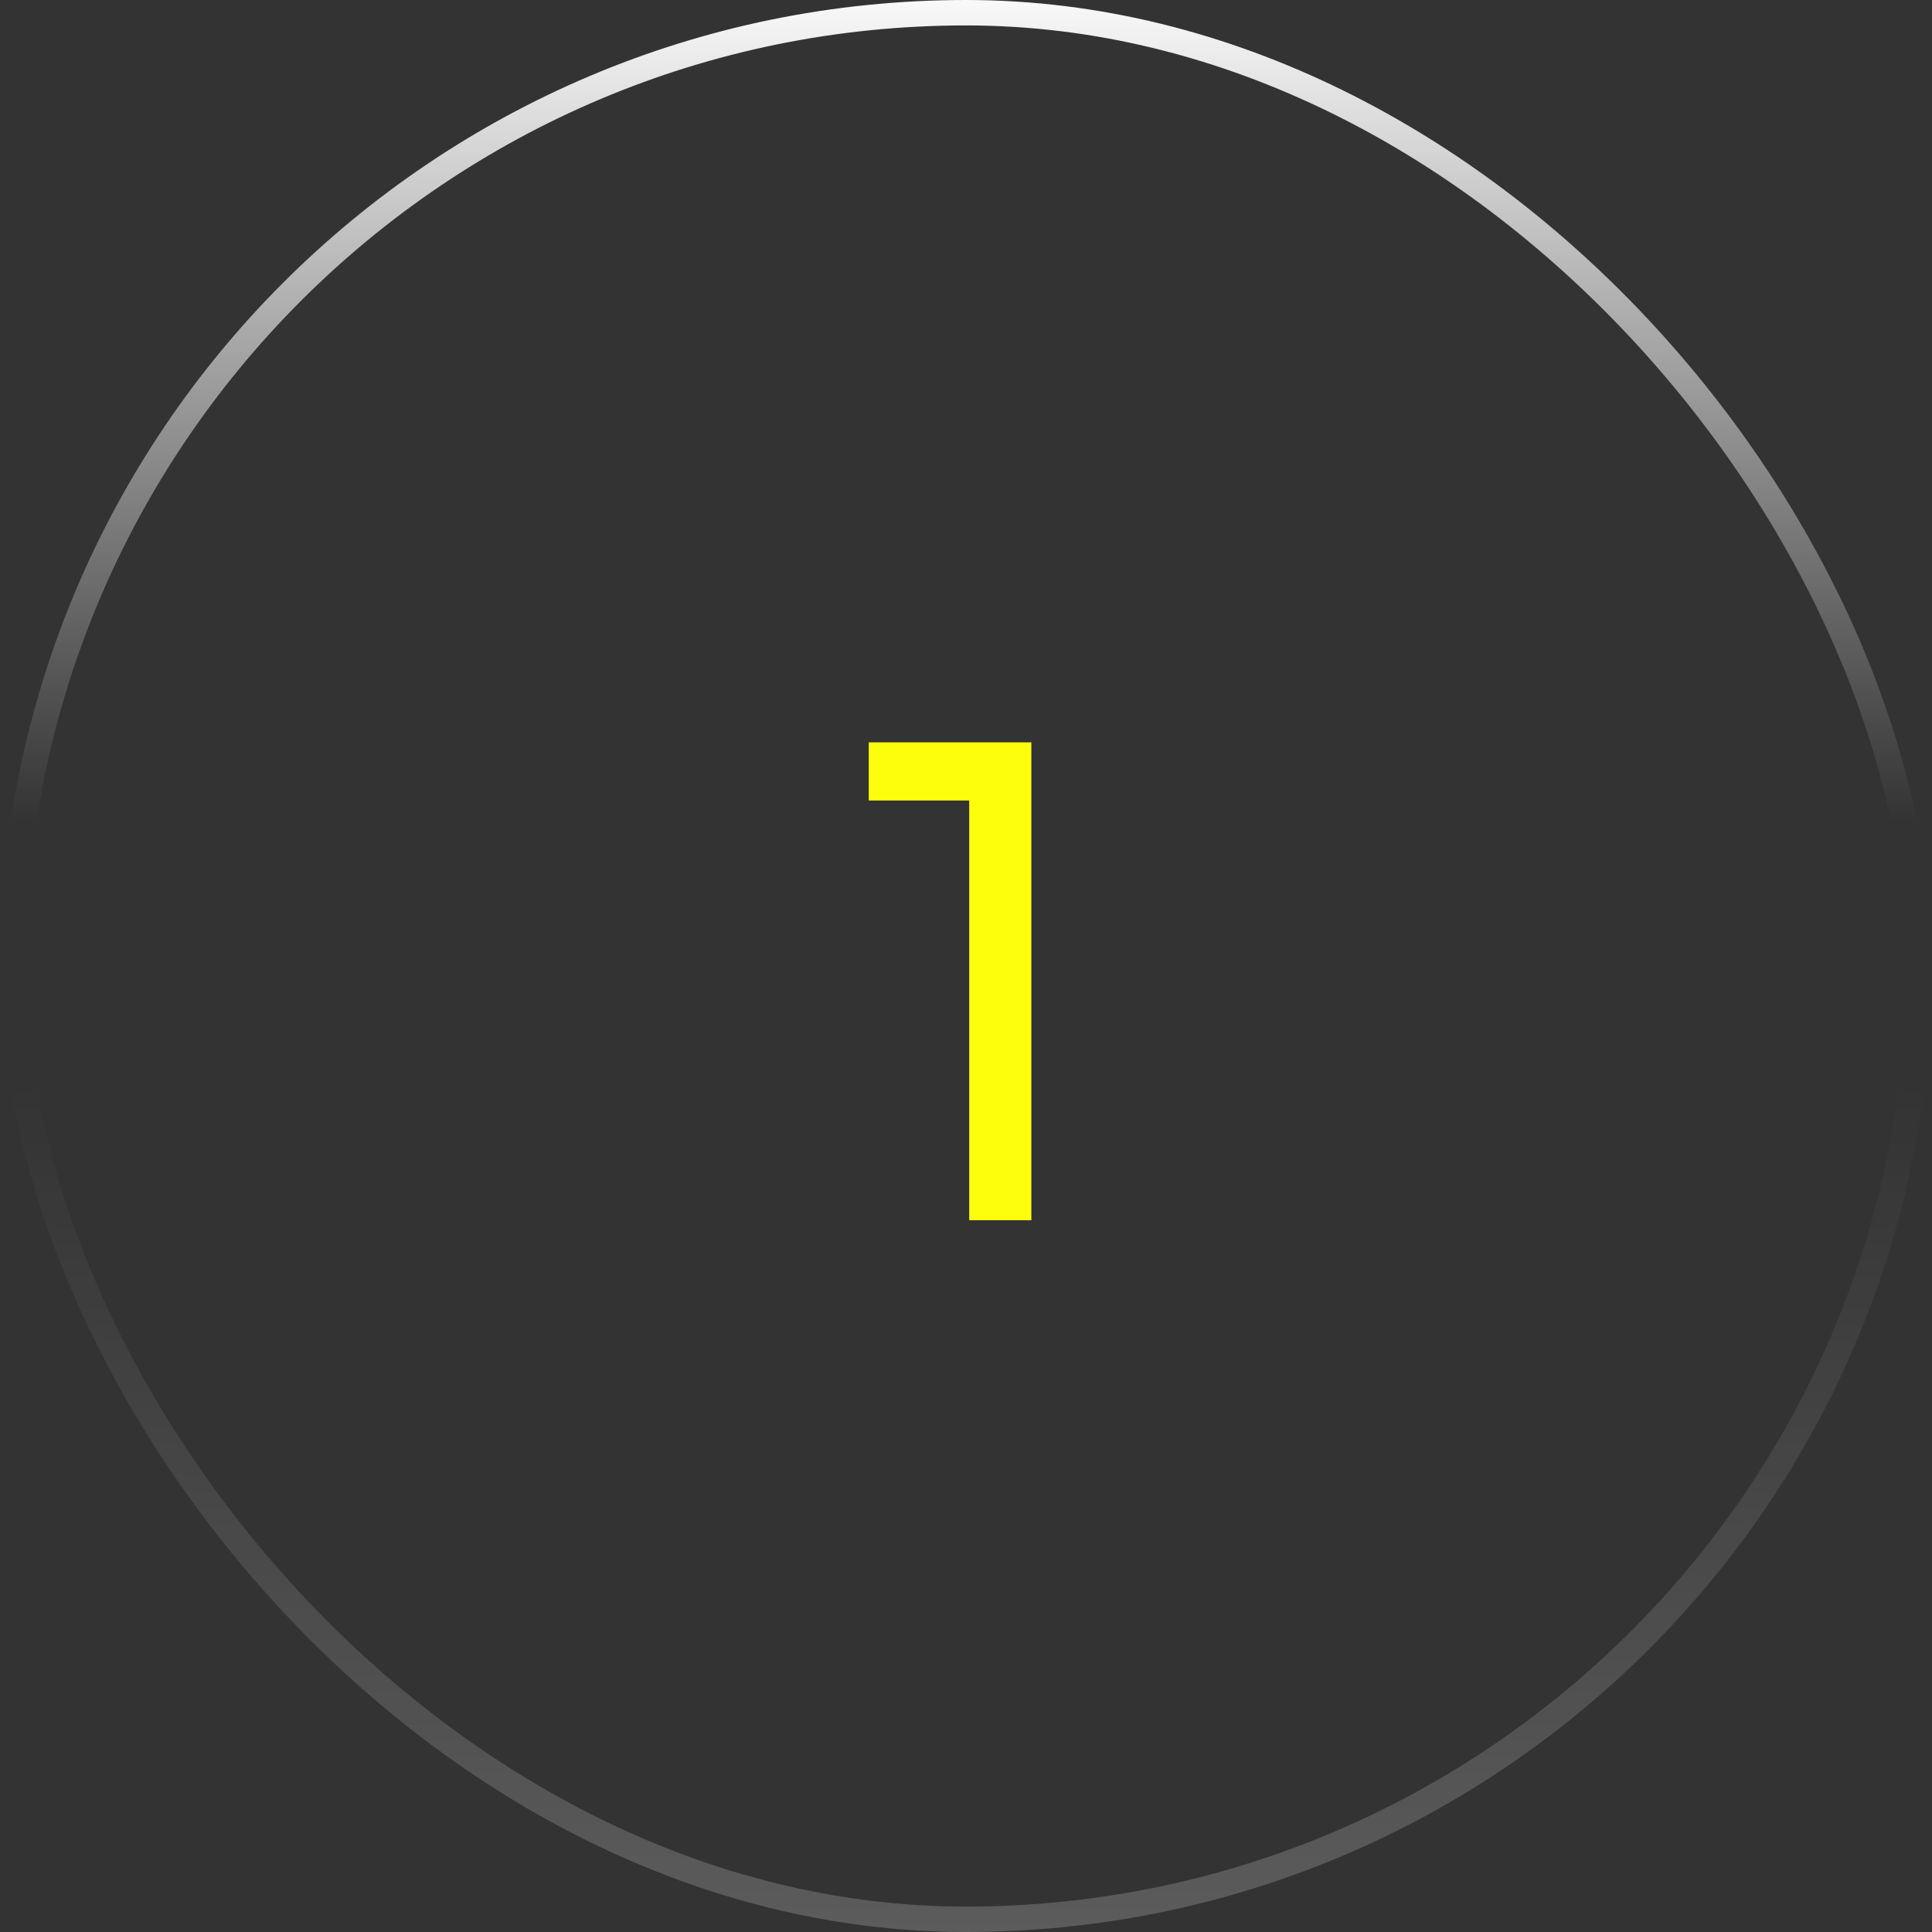 <svg width="76" height="76" viewBox="0 0 76 76" fill="none" xmlns="http://www.w3.org/2000/svg">
<rect x="0" y="0" width="76" height="76" fill="#333333" stroke="none"/>
<path d="M38.127 31.49H34.175V29.202H40.571V48H38.127V31.49Z" fill="#FDFE0C"/>
<rect x="75.5" y="75.5" width="75" height="75" rx="37.5" transform="rotate(-180 75.5 75.5)" stroke="url(#paint0_linear_585_951)"/>
<rect opacity="0.2" x="0.5" y="0.5" width="75" height="75" rx="37.5" stroke="url(#paint1_linear_585_951)"/>
<defs>
<linearGradient id="paint0_linear_585_951" x1="114" y1="104.543" x2="114" y2="152" gradientUnits="userSpaceOnUse">
<stop offset="0.298" stop-color="white" stop-opacity="0"/>
<stop offset="1" stop-color="white"/>
</linearGradient>
<linearGradient id="paint1_linear_585_951" x1="38" y1="28.543" x2="38" y2="76" gradientUnits="userSpaceOnUse">
<stop offset="0.298" stop-color="white" stop-opacity="0"/>
<stop offset="1" stop-color="white"/>
</linearGradient>
</defs>
</svg>
